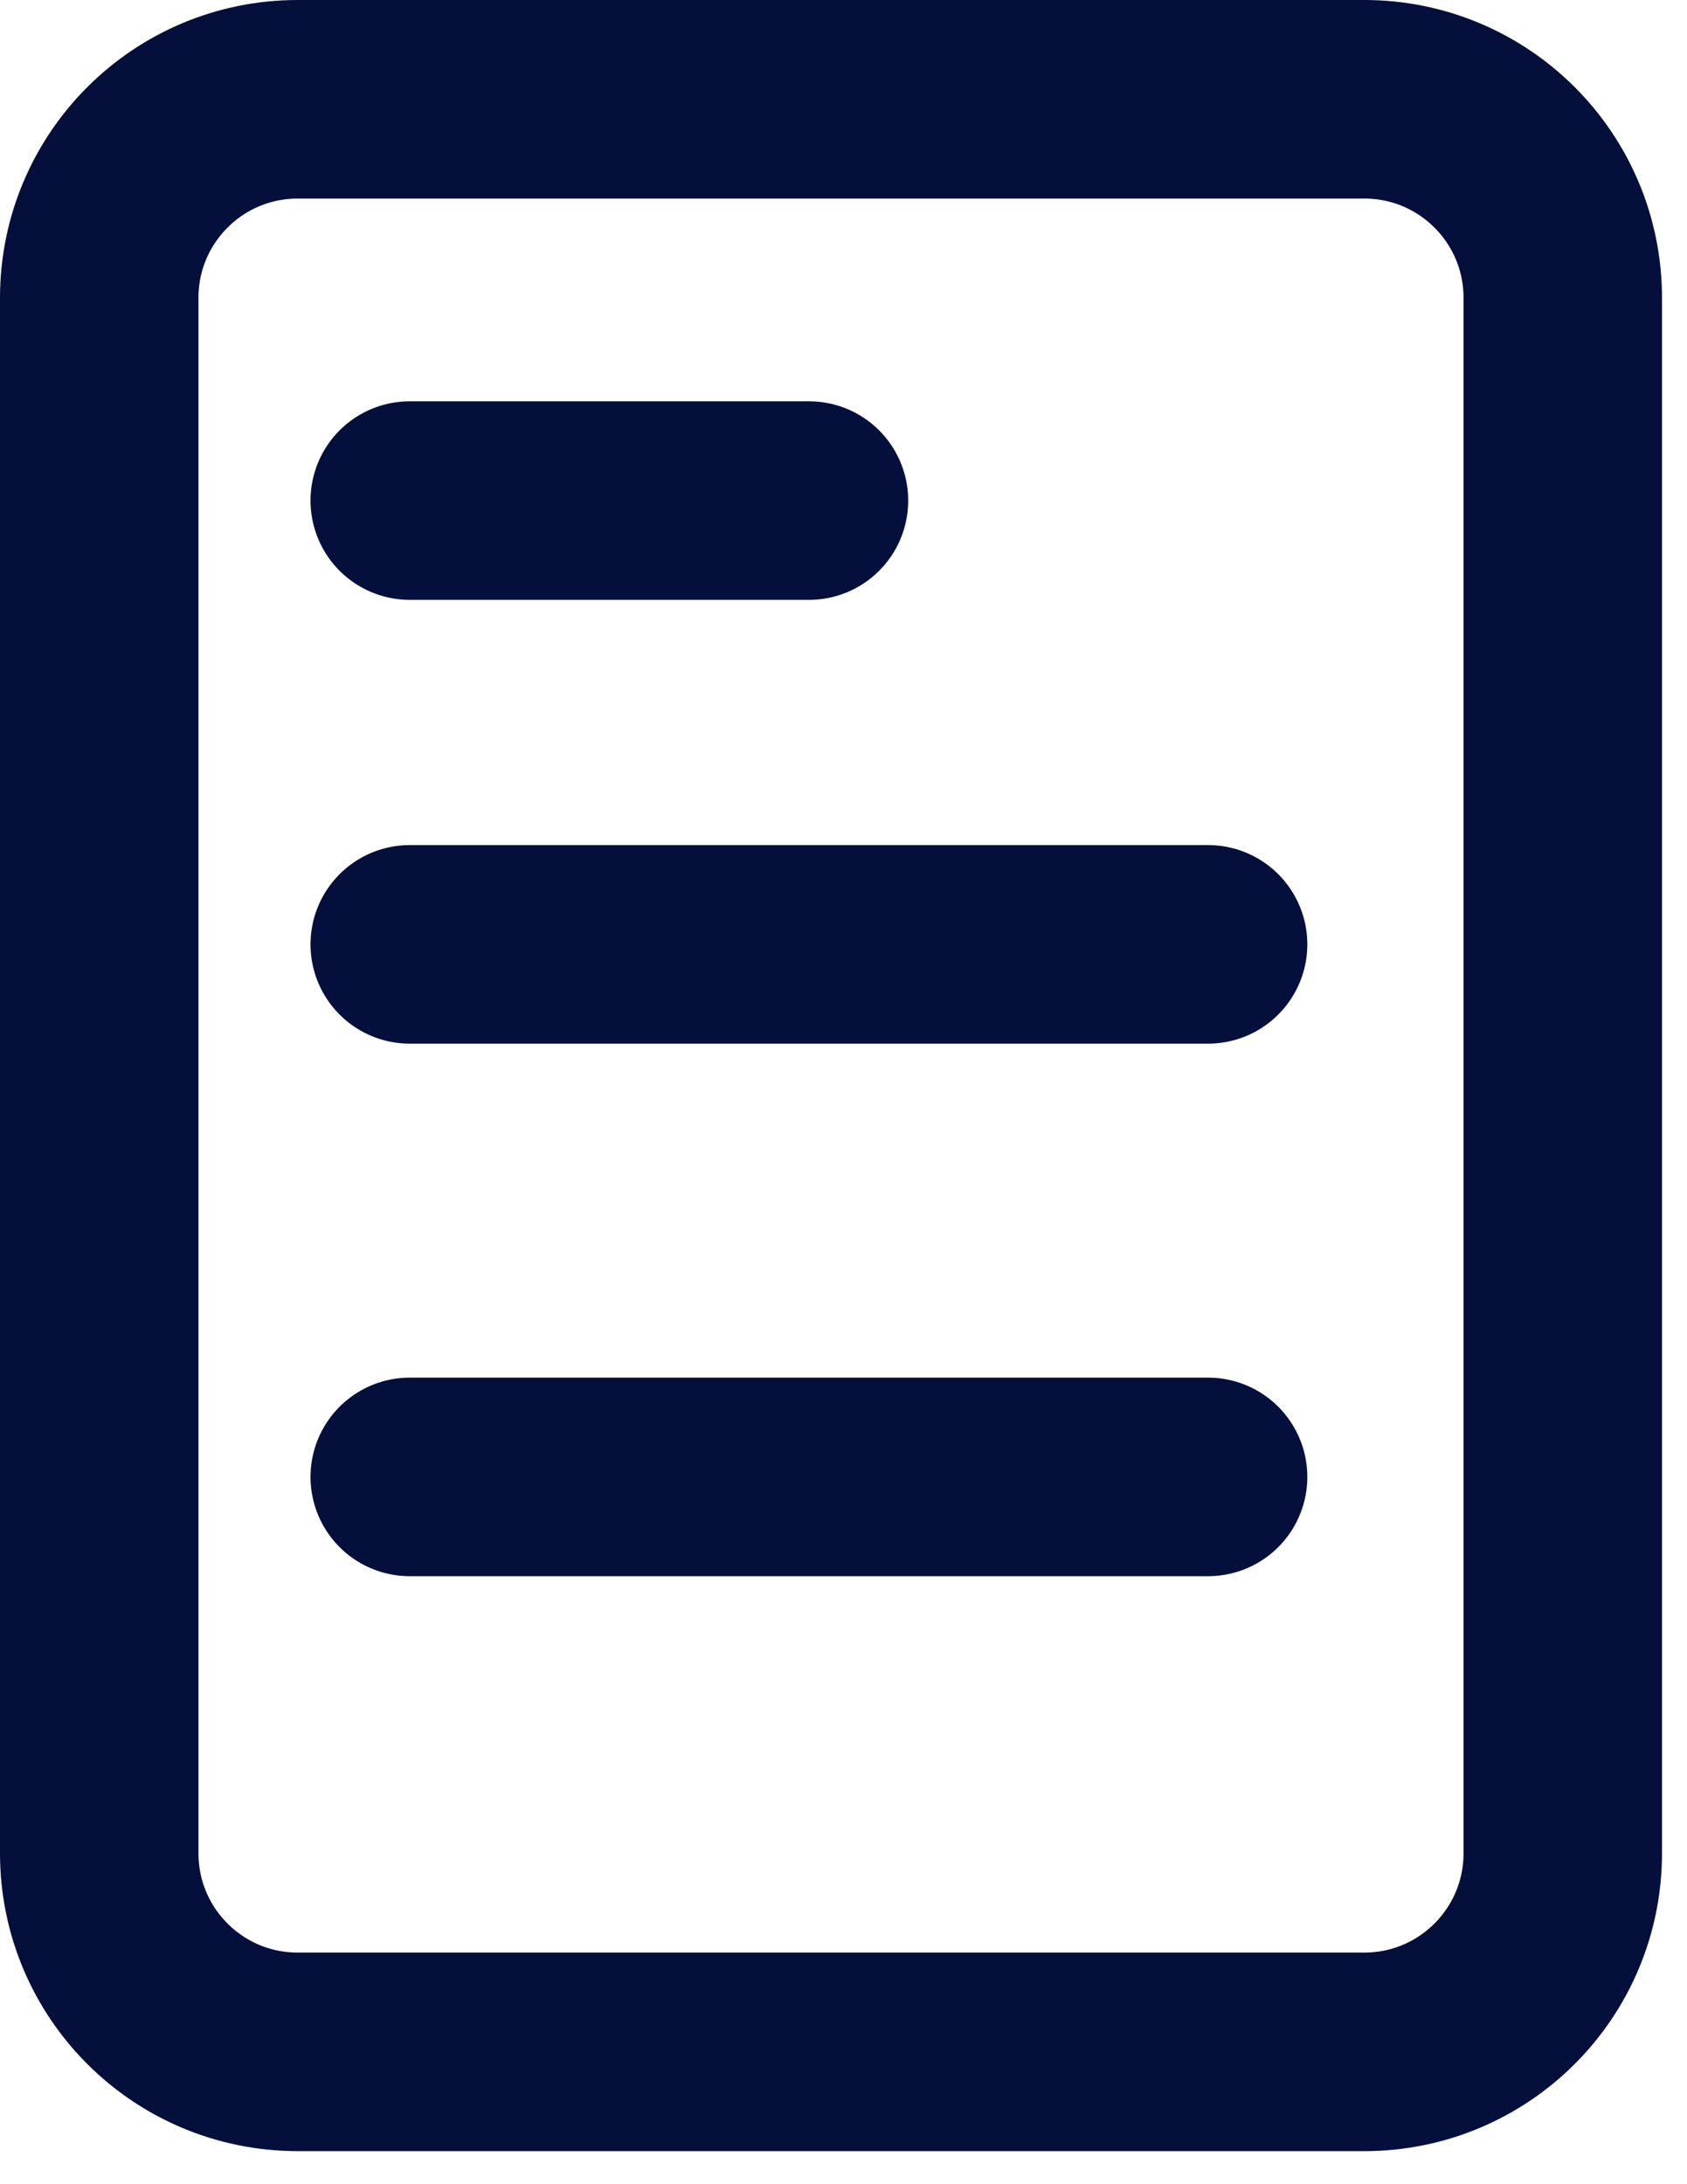 <svg width="17" height="22" viewBox="0 0 17 22" fill="none" xmlns="http://www.w3.org/2000/svg">
<path fill-rule="evenodd" clip-rule="evenodd" d="M15.748 3C15.748 1.895 14.853 1 13.748 1H3C1.895 1 1 1.895 1 3V18.667C1 19.772 1.895 20.667 3 20.667H13.748C14.853 20.667 15.748 19.772 15.748 18.667V3Z" stroke="#04103B" stroke-width="2" stroke-linecap="round" stroke-linejoin="round"/>
<path d="M4.129 5.042H8.152" stroke="#04103B" stroke-width="2" stroke-linecap="round" stroke-linejoin="round"/>
<path d="M4.129 9.512H12.174" stroke="#04103B" stroke-width="2" stroke-linecap="round" stroke-linejoin="round"/>
<path d="M4.129 14.876H12.174" stroke="#04103B" stroke-width="2" stroke-linecap="round" stroke-linejoin="round"/>
</svg>
